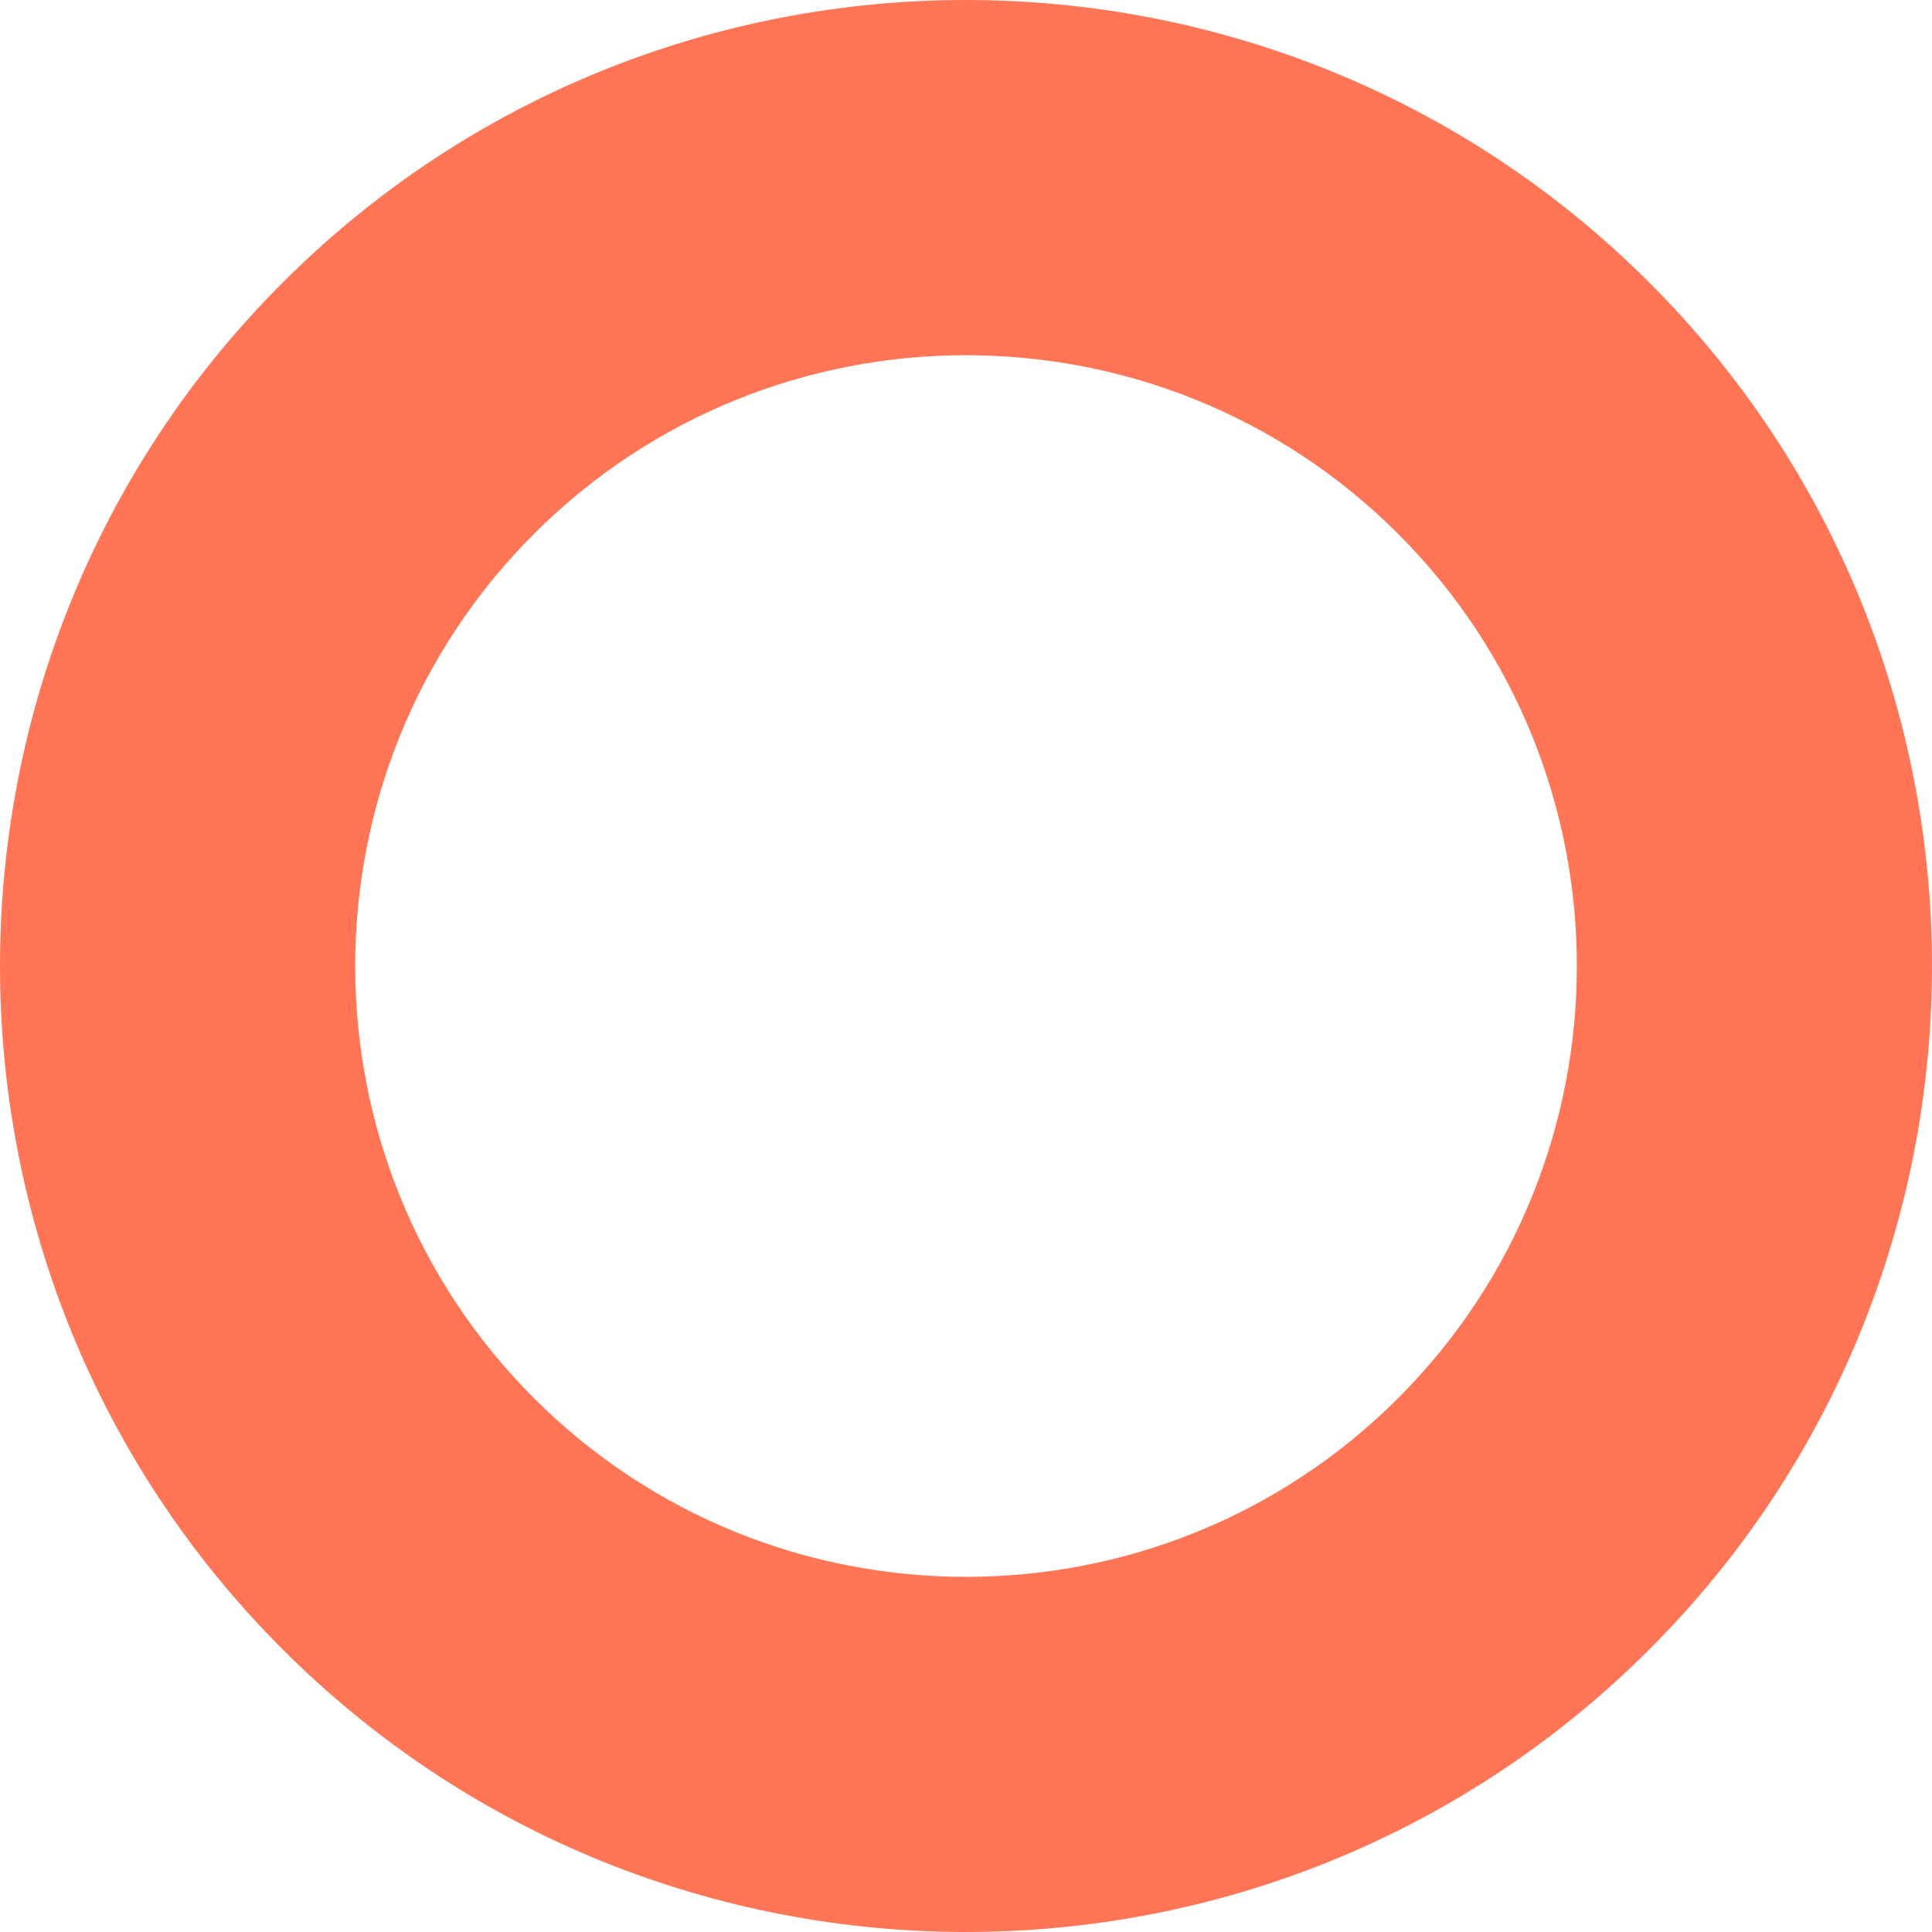 <?xml version="1.0" encoding="iso-8859-1"?>
<!-- Generator: Adobe Illustrator 18.0.0, SVG Export Plug-In . SVG Version: 6.00 Build 0)  -->
<!DOCTYPE svg PUBLIC "-//W3C//DTD SVG 1.1//EN" "http://www.w3.org/Graphics/SVG/1.1/DTD/svg11.dtd">
<svg version="1.1" id="Capa_1" xmlns="http://www.w3.org/2000/svg" xmlns:xlink="http://www.w3.org/1999/xlink" x="0px" y="0px"
	 viewBox="0 0 31.192 31.192" style="enable-background:new 0 0 31.192 31.192;" xml:space="preserve" fill="#FF7555">
<path d="M26.629,4.563c-6.084-6.084-15.983-6.084-22.066,0c-6.084,6.084-6.084,15.983,0,22.066c6.084,6.084,15.983,6.084,22.066,0
	C32.713,20.546,32.713,10.646,26.629,4.563z M22.573,22.573c-3.847,3.847-10.106,3.847-13.953,0s-3.847-10.106,0-13.953
	c3.847-3.847,10.106-3.847,13.953,0C26.42,12.466,26.42,18.726,22.573,22.573z"/>
<g>
</g>
<g>
</g>
<g>
</g>
<g>
</g>
<g>
</g>
<g>
</g>
<g>
</g>
<g>
</g>
<g>
</g>
<g>
</g>
<g>
</g>
<g>
</g>
<g>
</g>
<g>
</g>
<g>
</g>
</svg>

